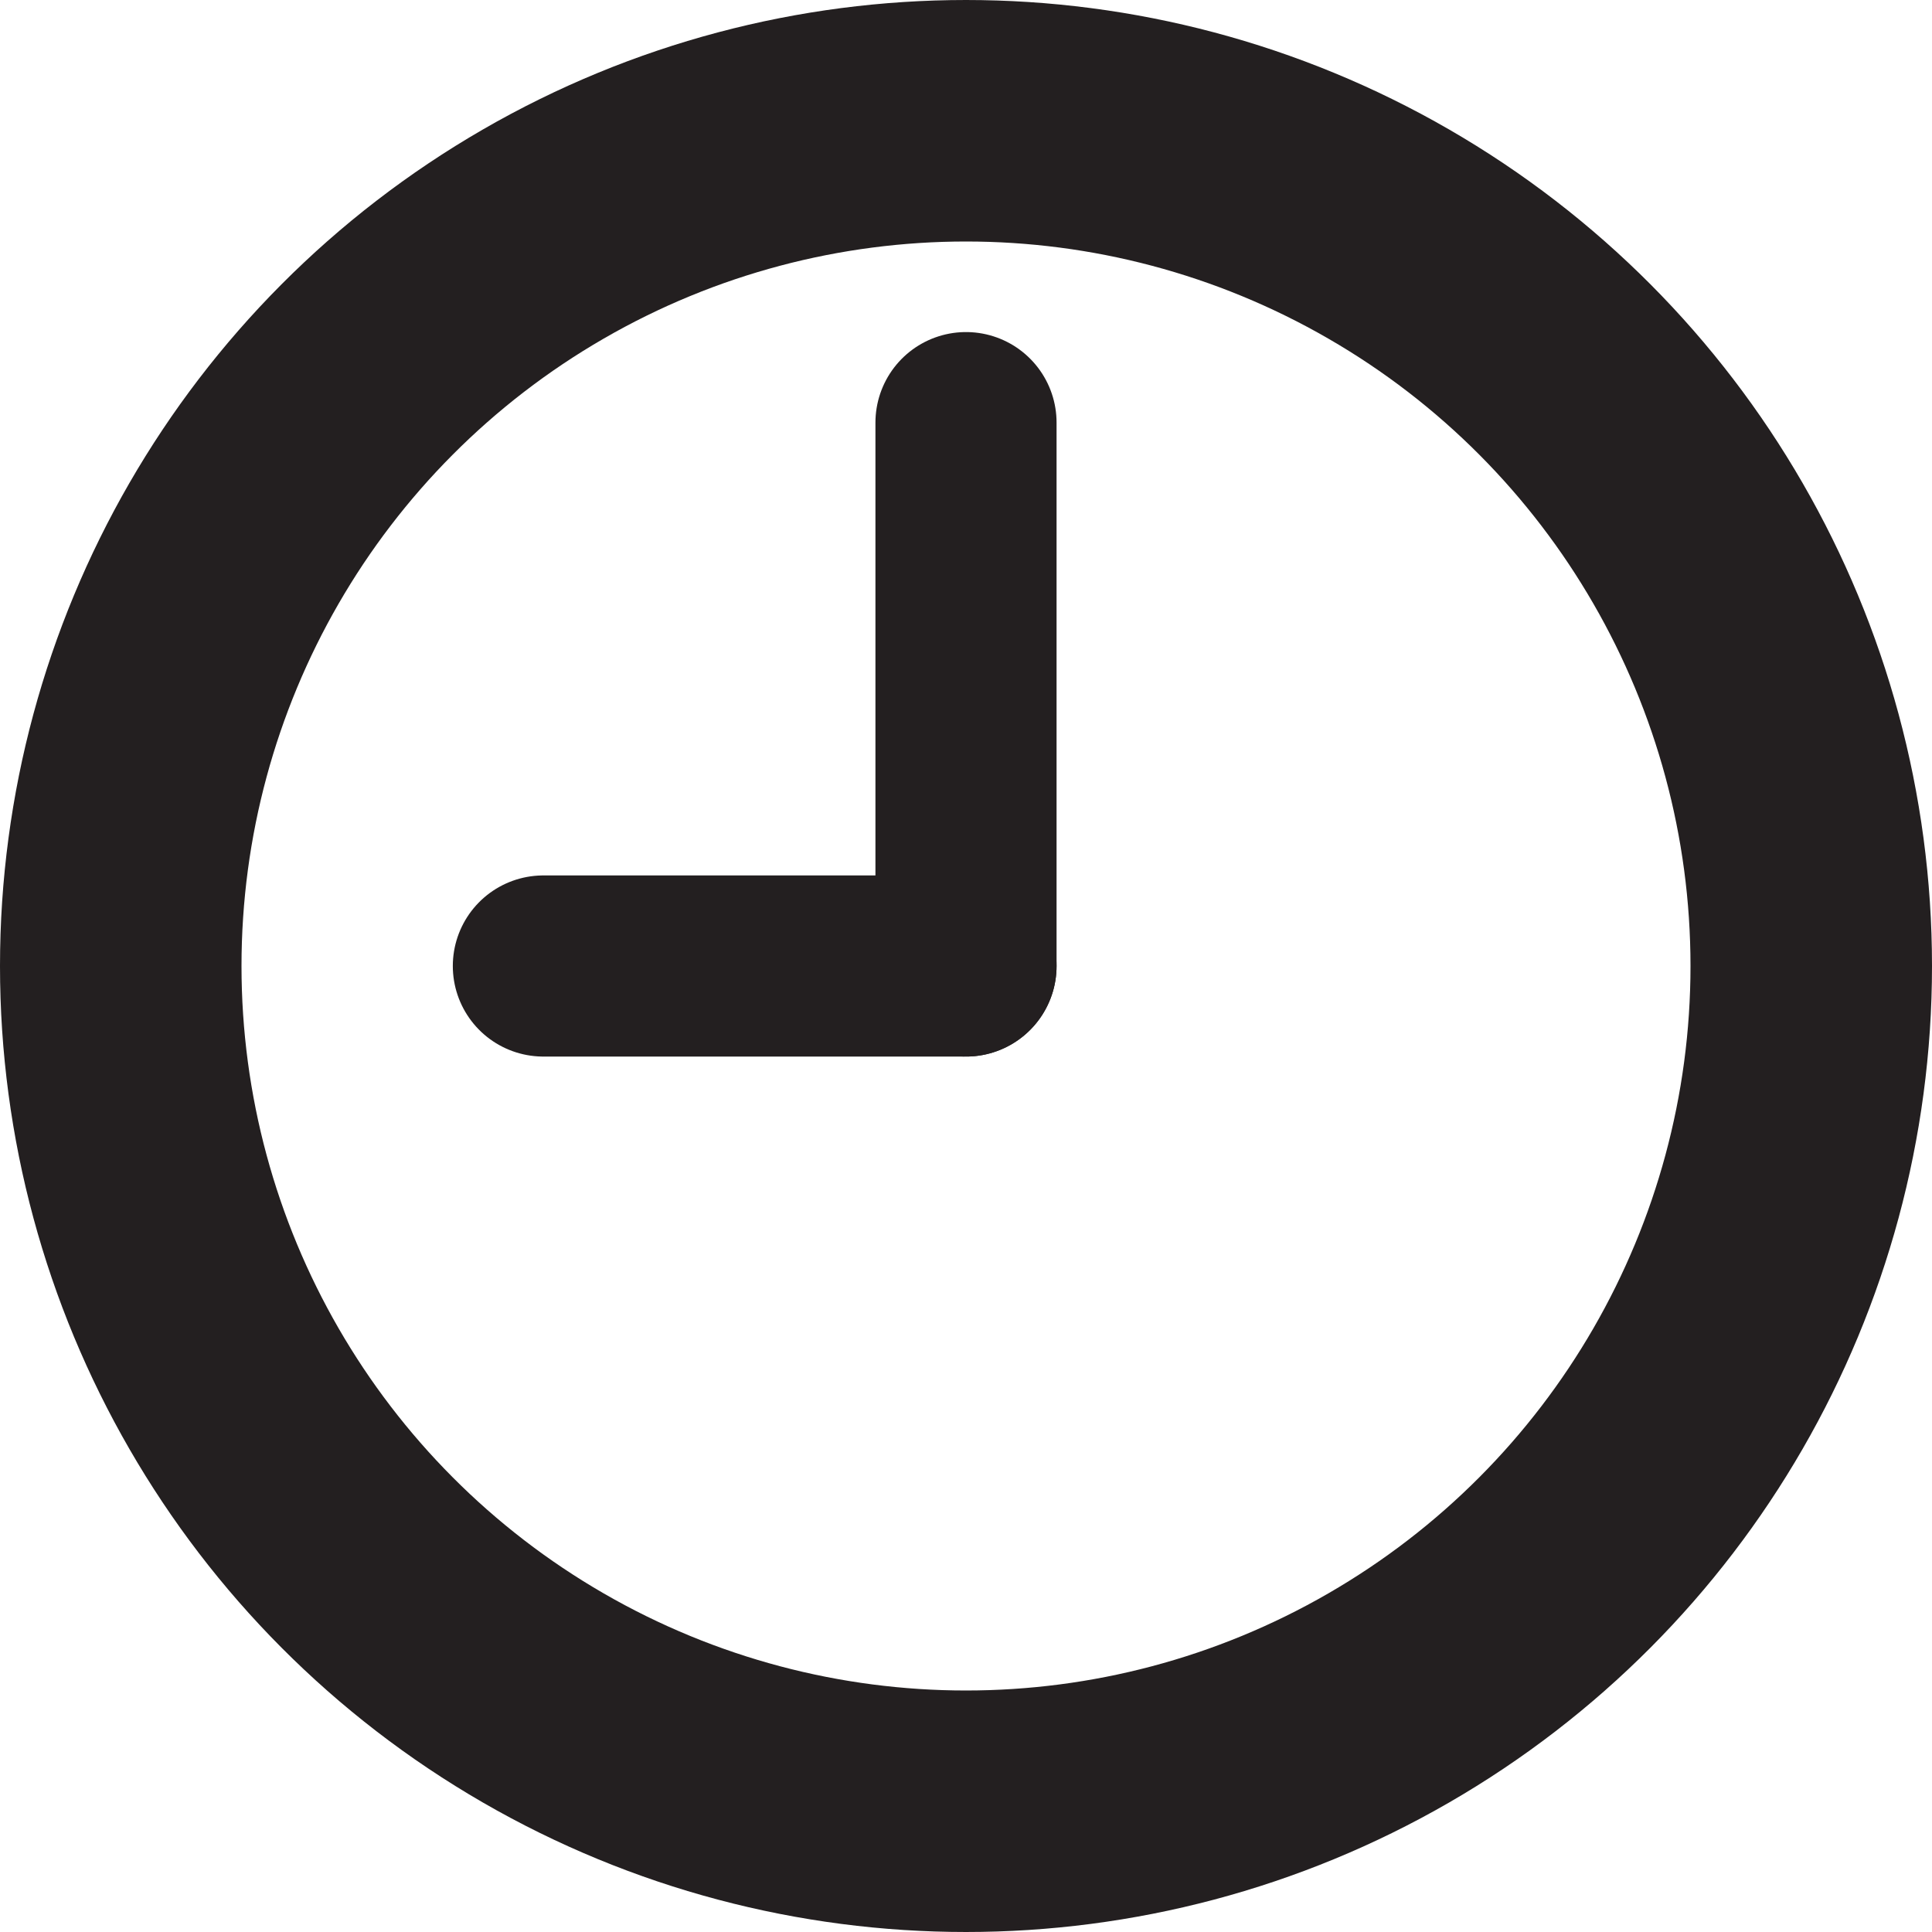 <?xml version="1.0" encoding="UTF-8"?>
<svg id="Layer_1" data-name="Layer 1" xmlns="http://www.w3.org/2000/svg" viewBox="0 0 32 32">
  <defs>
    <style>
      .cls-1 {
        stroke-width: 3px;
      }

      .cls-1, .cls-2 {
        fill: none;
        stroke: #231f20;
        stroke-linecap: round;
        stroke-miterlimit: 10;
      }

      .cls-2 {
        stroke-width: 4px;
      }
    </style>
  </defs>
  <circle class="cls-2" cx="16" cy="16" r="14"/>
  <line class="cls-1" x1="16" y1="7" x2="16" y2="16"/>
  <line class="cls-1" x1="9" y1="16" x2="16" y2="16"/>
</svg>